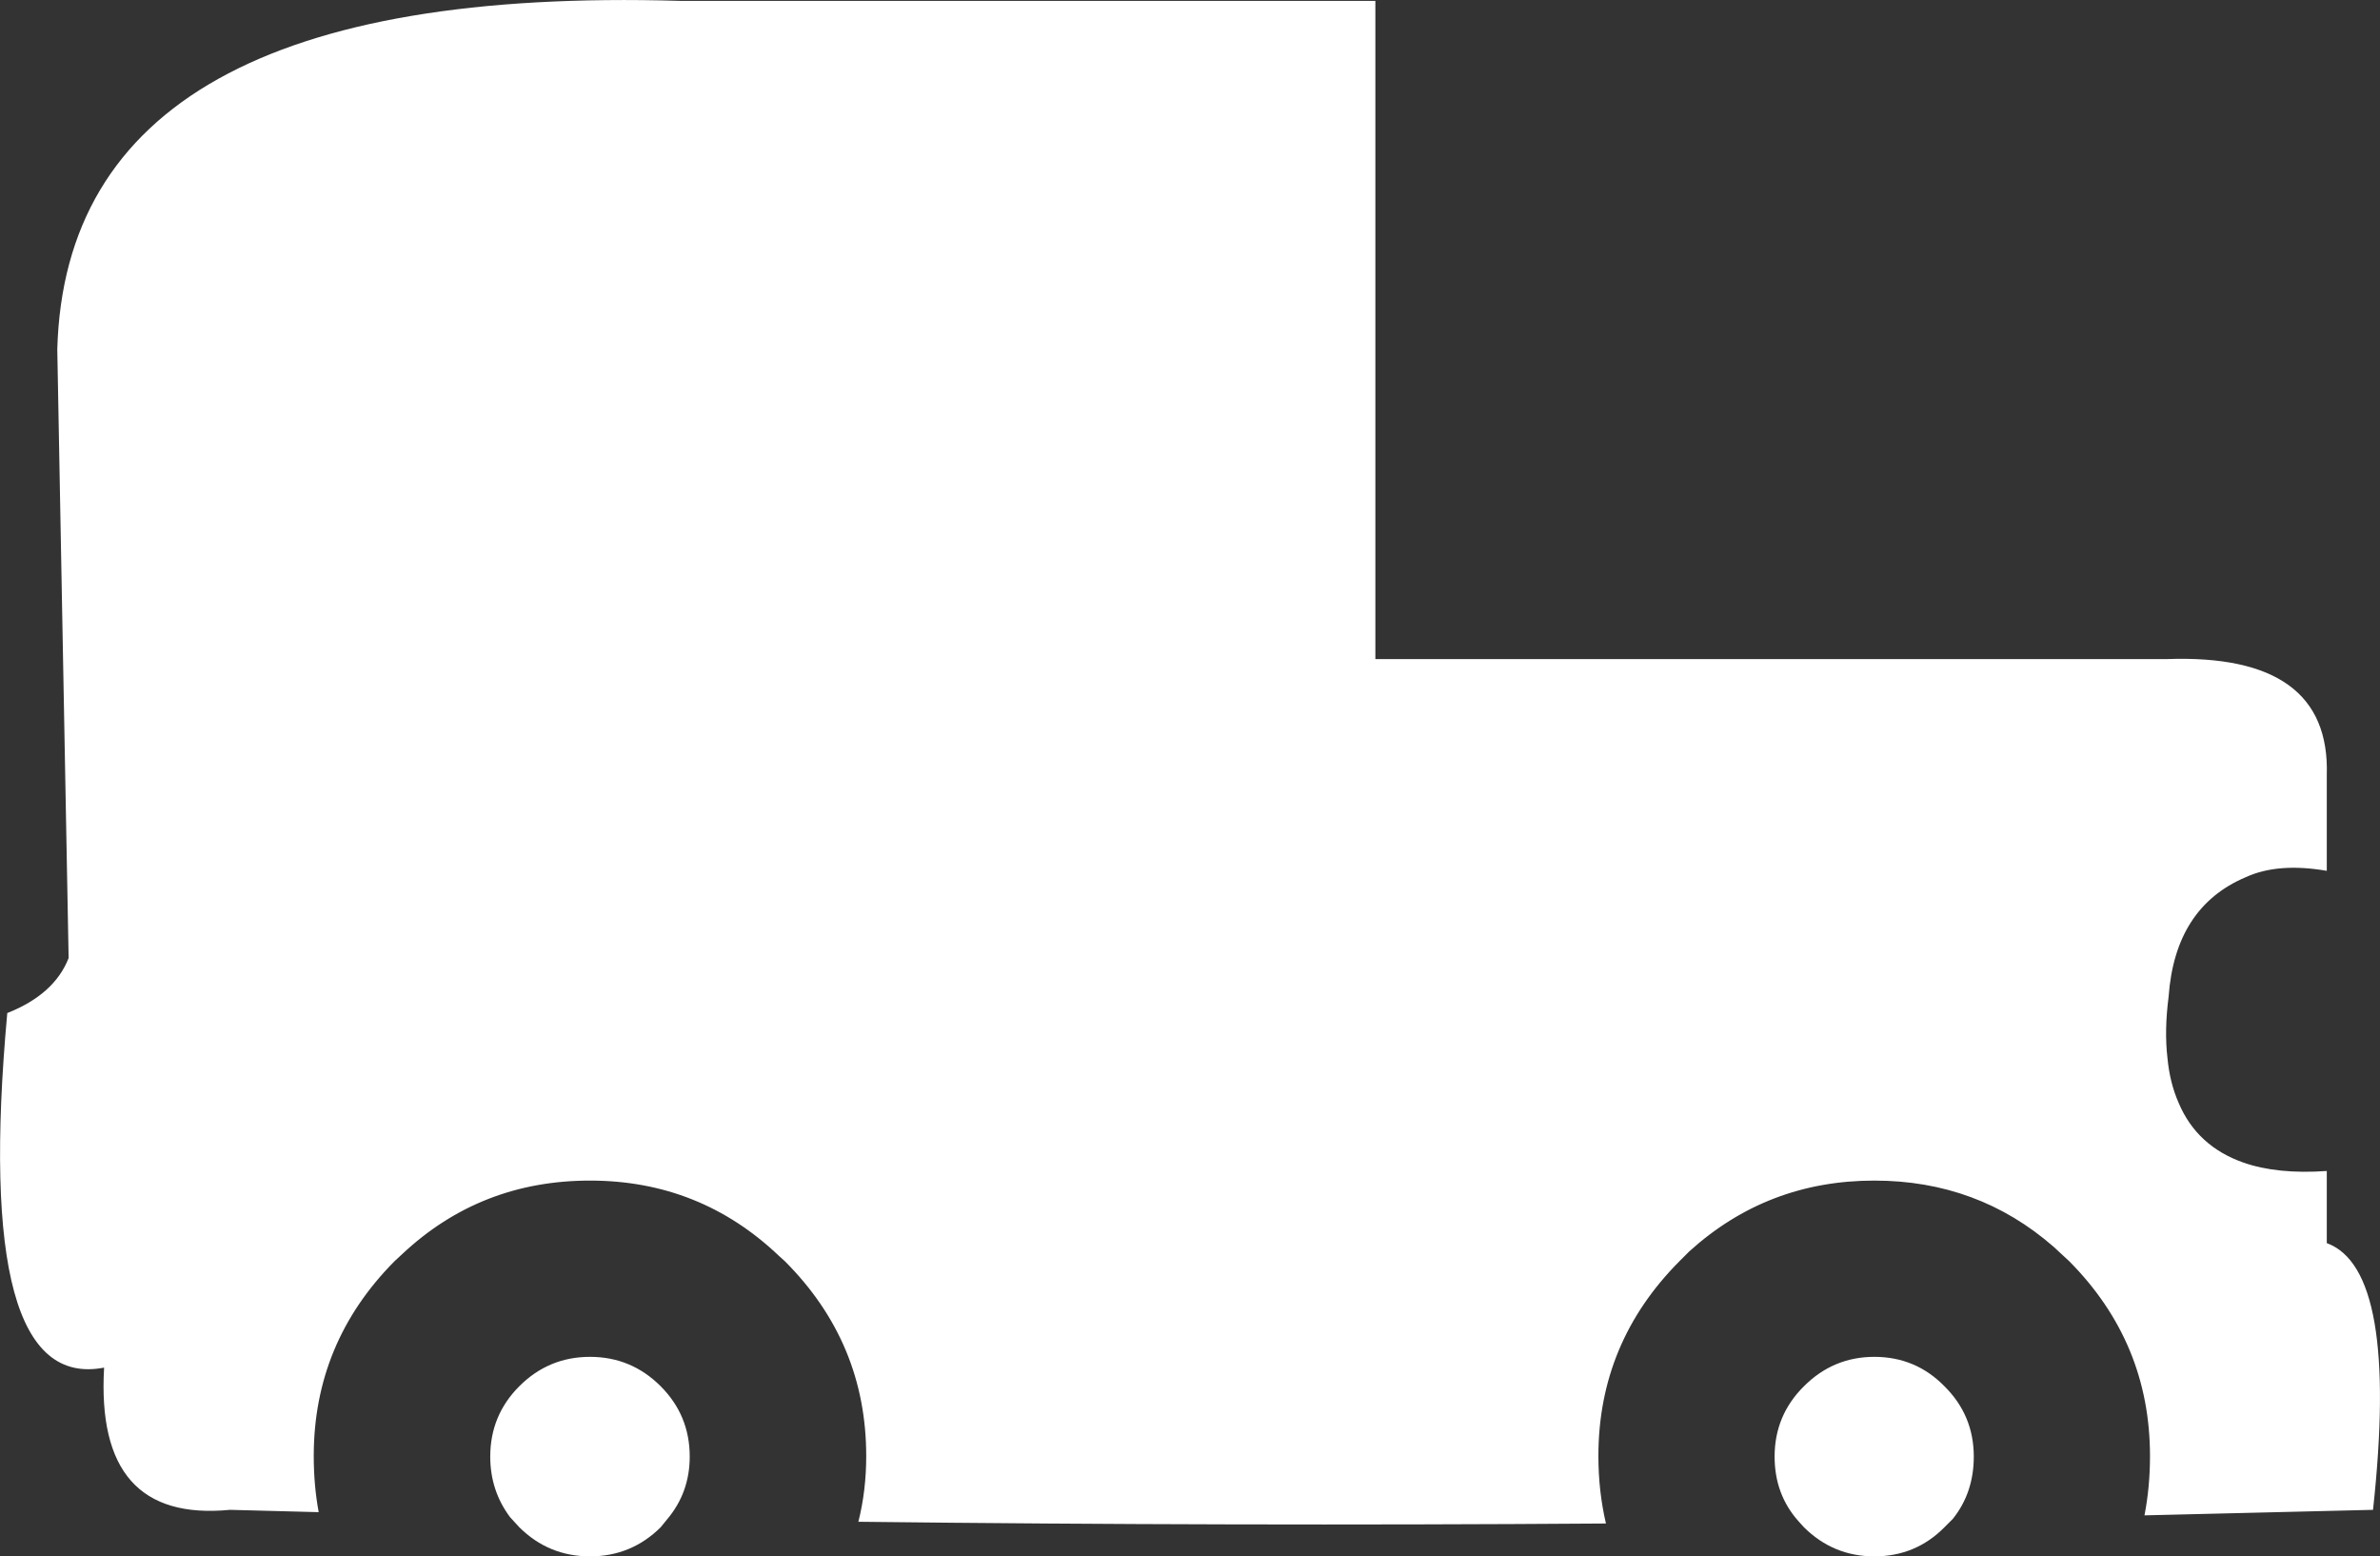 <?xml version="1.0" encoding="UTF-8" standalone="no"?>
<svg xmlns:xlink="http://www.w3.org/1999/xlink" height="267.55px" width="409.25px" xmlns="http://www.w3.org/2000/svg">
  <rect width="100%" height="100%" fill="#333333" stroke="none"/>
  <g transform="matrix(1.0, 0.0, 0.0, 1.0, 204.65, 133.8)">
    <path d="M-87.7 -133.65 L31.85 -133.65 31.85 -20.5 167.95 -20.5 Q196.1 -21.5 195.45 -0.55 L195.45 15.9 Q187.05 14.45 181.5 17.0 169.35 22.15 168.25 37.55 167.5 43.35 168.05 48.05 168.45 52.35 170.0 55.85 173.15 63.25 181.1 66.05 186.95 68.1 195.45 67.5 L195.45 79.9 Q207.9 84.45 203.4 125.75 L164.1 126.7 Q165.05 121.85 165.05 116.5 165.05 97.0 151.15 83.0 L148.5 80.55 Q135.45 69.15 117.65 69.15 99.25 69.15 85.8 81.35 L84.15 83.0 Q70.2 97.0 70.2 116.5 70.2 122.55 71.5 128.1 6.85 128.55 -57.05 127.8 -55.7 122.45 -55.7 116.5 -55.7 97.0 -69.7 83.0 L-70.7 82.1 Q-84.3 69.15 -103.2 69.15 -122.0 69.15 -135.45 81.75 L-136.8 83.0 Q-150.7 97.0 -150.7 116.5 -150.7 121.55 -149.85 126.15 L-165.1 125.75 Q-188.3 128.0 -186.75 101.3 -209.35 105.7 -203.4 40.35 -195.3 37.15 -192.85 30.9 L-194.8 -73.75 Q-193.05 -136.75 -87.7 -133.65 M-103.2 99.45 Q-96.1 99.45 -91.05 104.5 -86.05 109.5 -86.05 116.6 -86.05 122.8 -89.95 127.4 L-91.05 128.75 Q-96.1 133.75 -103.2 133.75 -110.3 133.75 -115.35 128.75 L-116.95 127.0 Q-120.35 122.45 -120.35 116.6 -120.35 109.5 -115.35 104.5 -110.3 99.45 -103.2 99.45 M117.65 99.45 Q124.75 99.45 129.7 104.5 134.75 109.5 134.75 116.6 134.75 122.8 131.15 127.3 L129.7 128.75 Q124.75 133.75 117.65 133.75 110.6 133.75 105.55 128.75 L104.6 127.7 Q100.5 123.1 100.5 116.6 100.5 109.5 105.55 104.5 110.6 99.45 117.65 99.45" fill="#ffffff" fill-rule="evenodd" stroke="none"/>
  </g>
</svg>
